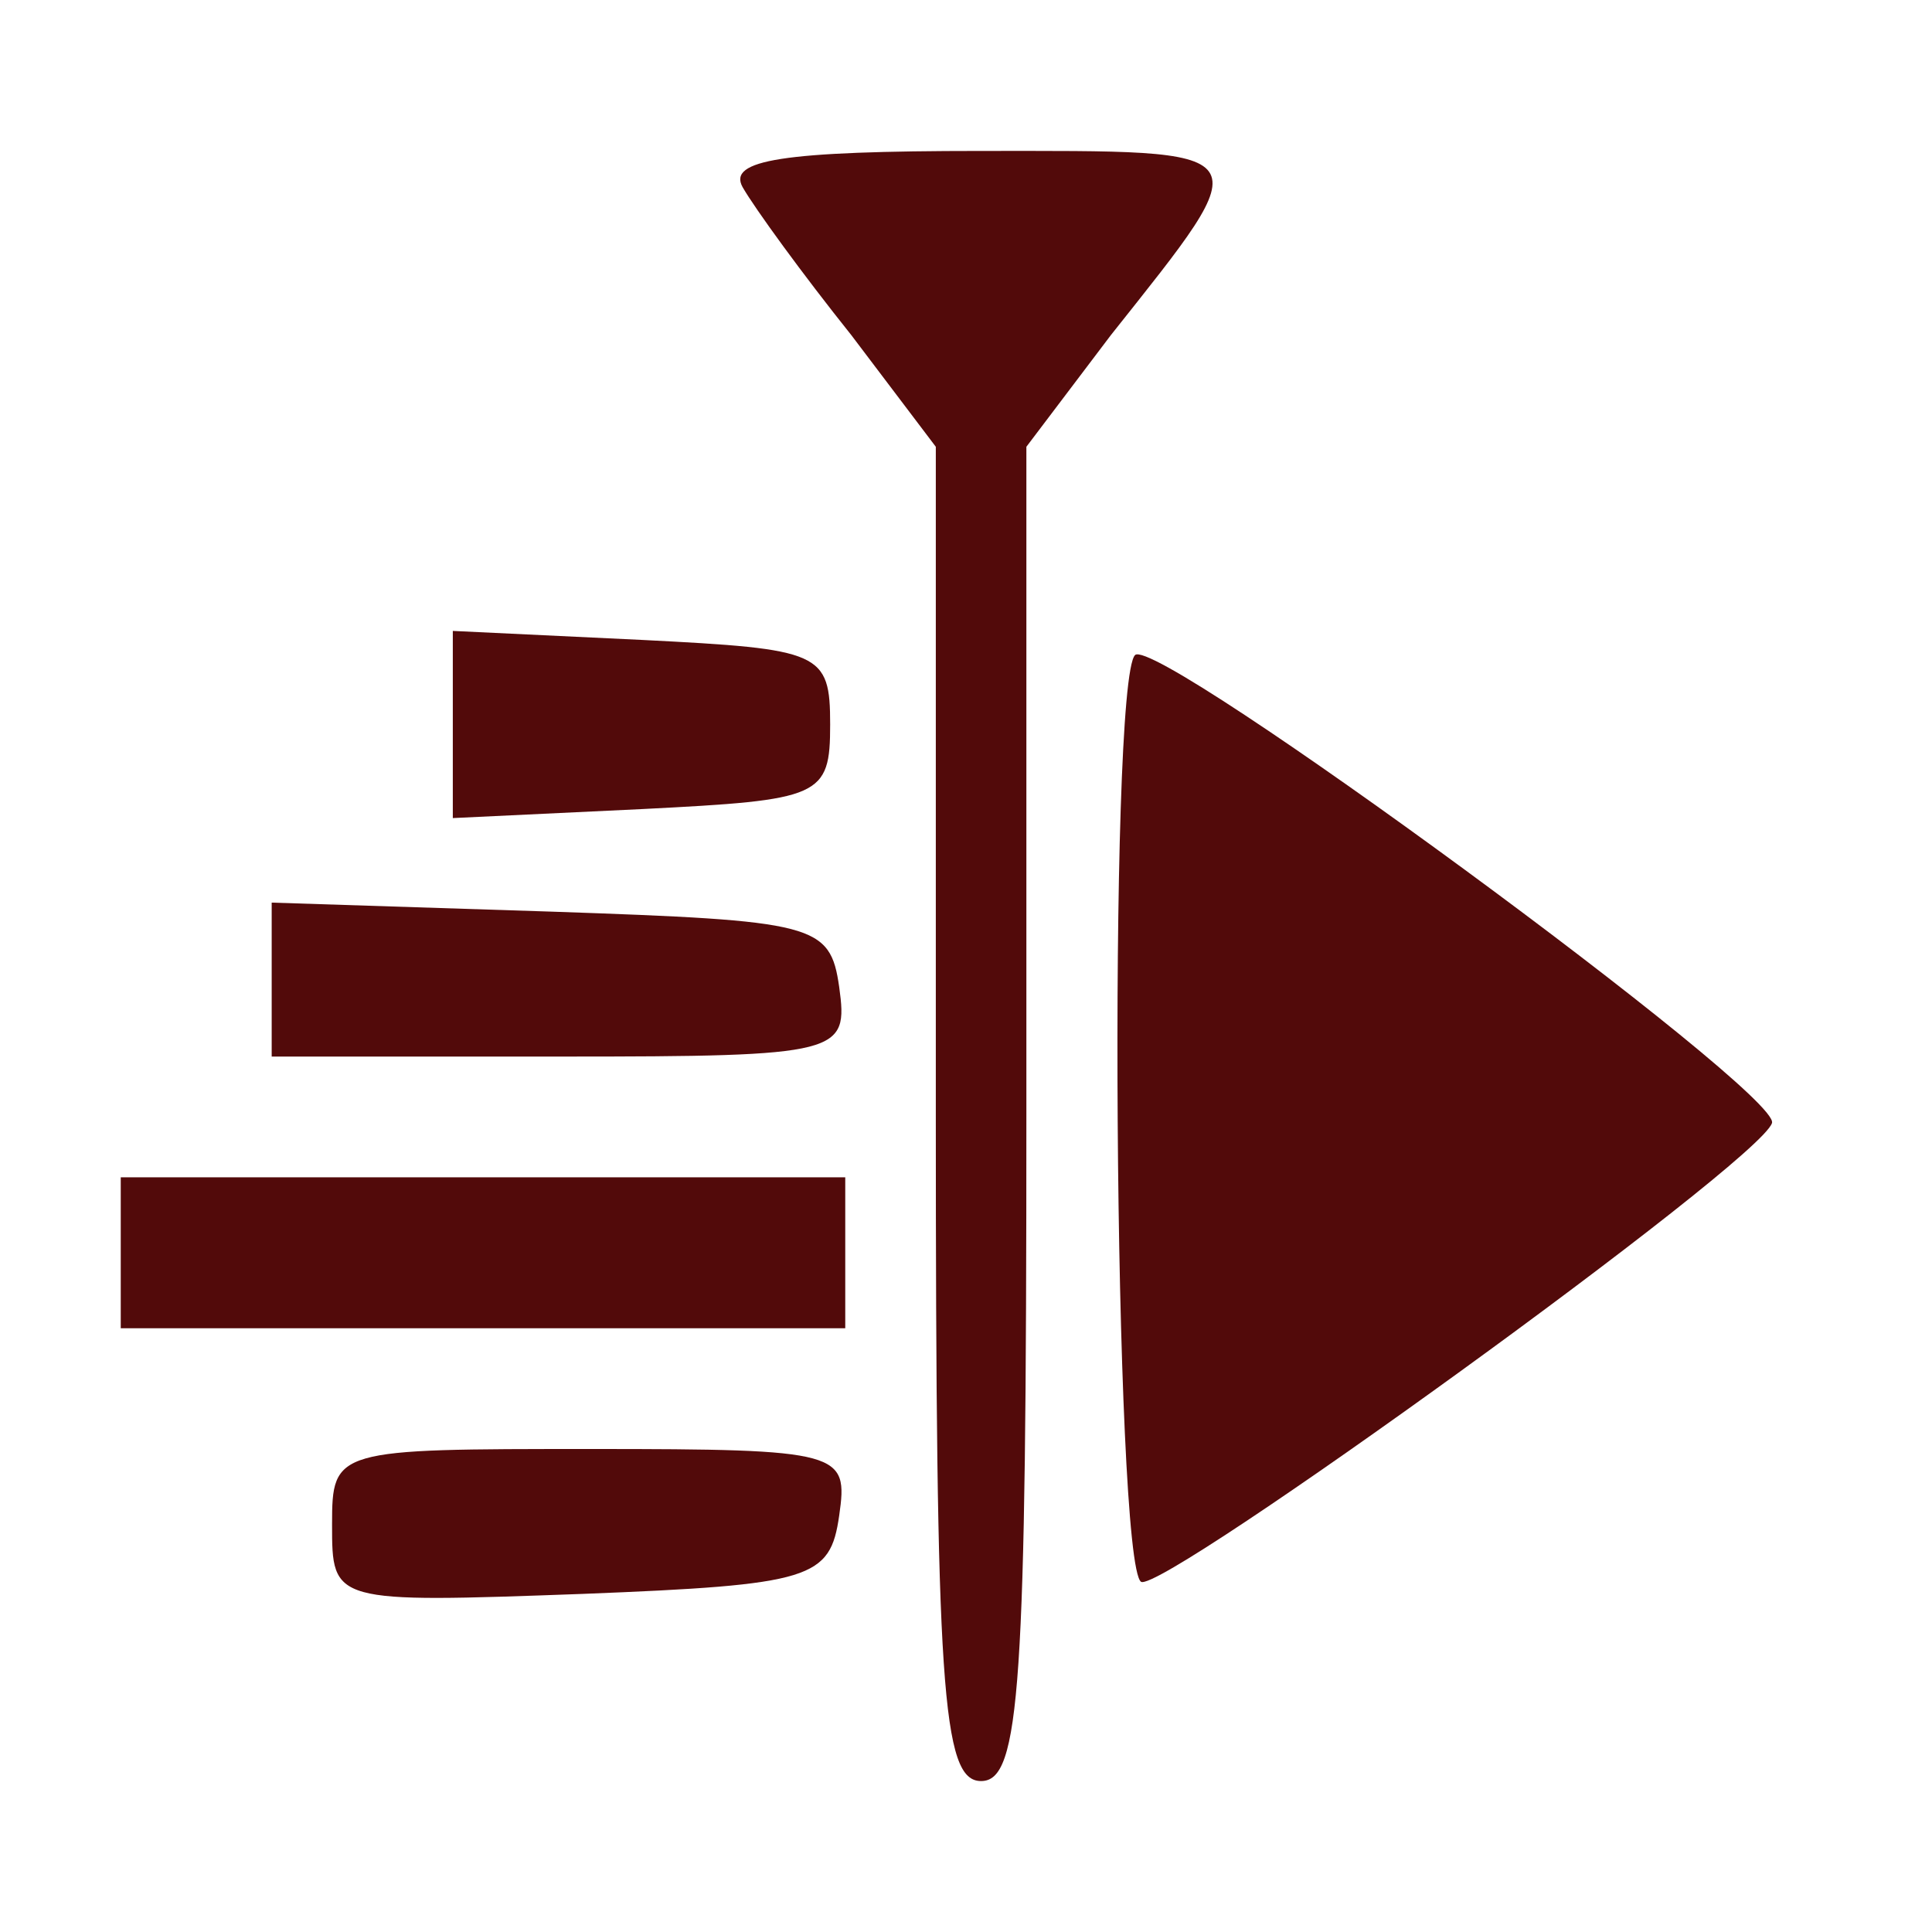 <?xml version="1.0" standalone="no"?>
<!DOCTYPE svg PUBLIC "-//W3C//DTD SVG 20010904//EN"
 "http://www.w3.org/TR/2001/REC-SVG-20010904/DTD/svg10.dtd">
<svg version="1.0" xmlns="http://www.w3.org/2000/svg"
 width="24pt" height="24pt" viewBox="0 0 64 64"
 preserveAspectRatio="xMidYMid meet">
<g transform="translate(0,64) scale(0.1,-0.1)"
fill="#520a0a" stroke="none">
<path d="M246 578 c4 -7 20 -29 36 -49 l28 -37 0 -221 c0 -190 2 -221 15 -221
13 0 15 31 15 221 l0 221 28 37 c50 63 51 61 -43 61 -66 0 -84 -3 -79 -12z"/>
<path d="M150 400 l0 -31 63 3 c59 3 62 4 62 28 0 24 -3 25 -62 28 l-63 3 0
-31z"/>
<path d="M376 423 c-9 -9 -7 -301 2 -307 7 -4 205 139 209 152 3 10 -204 162
-211 155z"/>
<path d="M90 315 l0 -25 96 0 c93 0 95 1 92 23 -3 21 -8 22 -95 25 l-93 3 0
-26z"/>
<path d="M40 225 l0 -25 120 0 120 0 0 25 0 25 -120 0 -120 0 0 -25z"/>
<path d="M110 135 c0 -26 0 -26 83 -23 76 3 82 5 85 26 3 21 1 22 -82 22 -85
0 -86 0 -86 -25z"/>
</g>
</svg>
